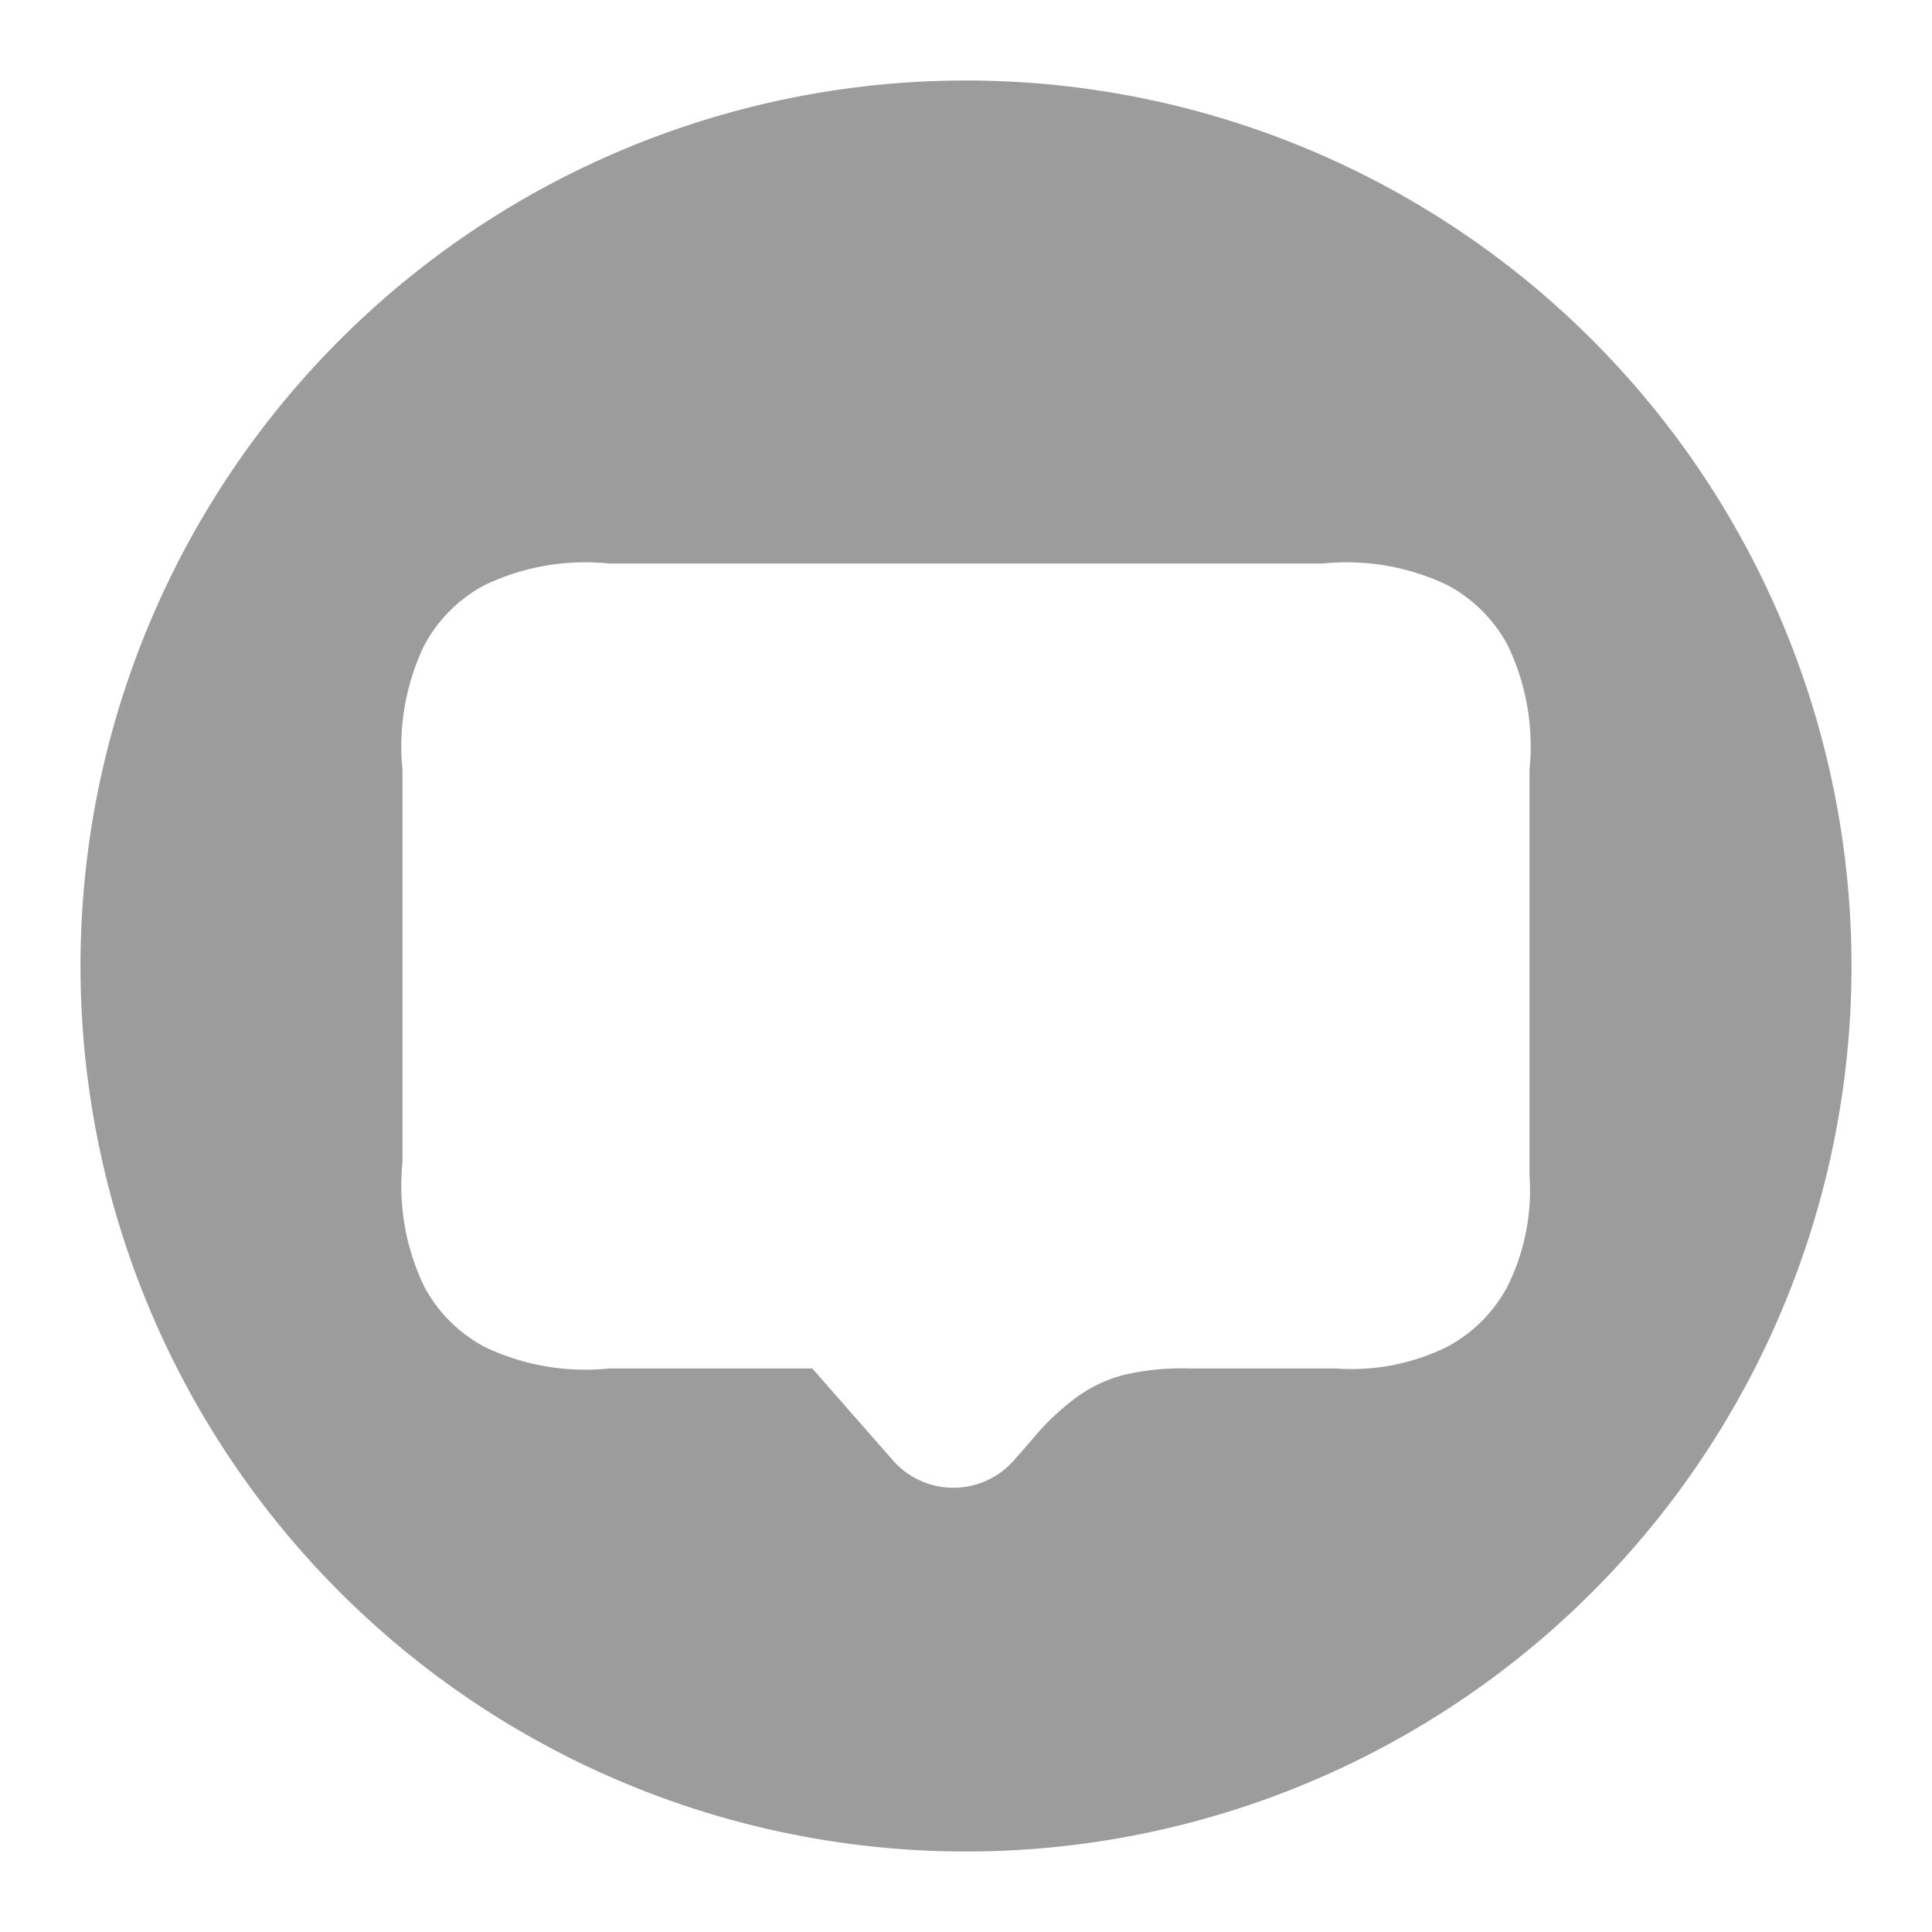 <svg id="icon-feedback" xmlns="http://www.w3.org/2000/svg" width="24" height="24" viewBox="0 0 24 24">
  <defs>
    <style>
      .cls-1 {
        fill: rgba(255,255,255,0);
        opacity: 0;
      }

      .cls-2 {
        fill: #9c9c9c;
      }
    </style>
  </defs>
  <g id="控件">
    <g id="icon-勿扰模式">
      <rect id="矩形" class="cls-1" width="24" height="24" rx="1"/>
      <path id="形状结合" class="cls-2" d="M12,1A11,11,0,1,1,1,12,11,11,0,0,1,12,1Zm4.436,6H7.564a2.9,2.9,0,0,0-1.541.267,1.813,1.813,0,0,0-.756.756A2.9,2.9,0,0,0,5,9.564v4.872a2.9,2.9,0,0,0,.267,1.541,1.813,1.813,0,0,0,.756.756A2.9,2.9,0,0,0,7.564,17h2.527l1,1.14a1,1,0,0,0,1.411.094.927.927,0,0,0,.094-.094l.213-.243a3.11,3.11,0,0,1,.591-.559,1.749,1.749,0,0,1,.576-.262,3.159,3.159,0,0,1,.81-.076H16.6a2.678,2.678,0,0,0,1.372-.267,1.813,1.813,0,0,0,.756-.756A2.678,2.678,0,0,0,19,14.6V9.564a2.9,2.9,0,0,0-.267-1.541,1.813,1.813,0,0,0-.756-.756A2.9,2.9,0,0,0,16.436,7Z"/>
    </g>
  </g>
</svg>
